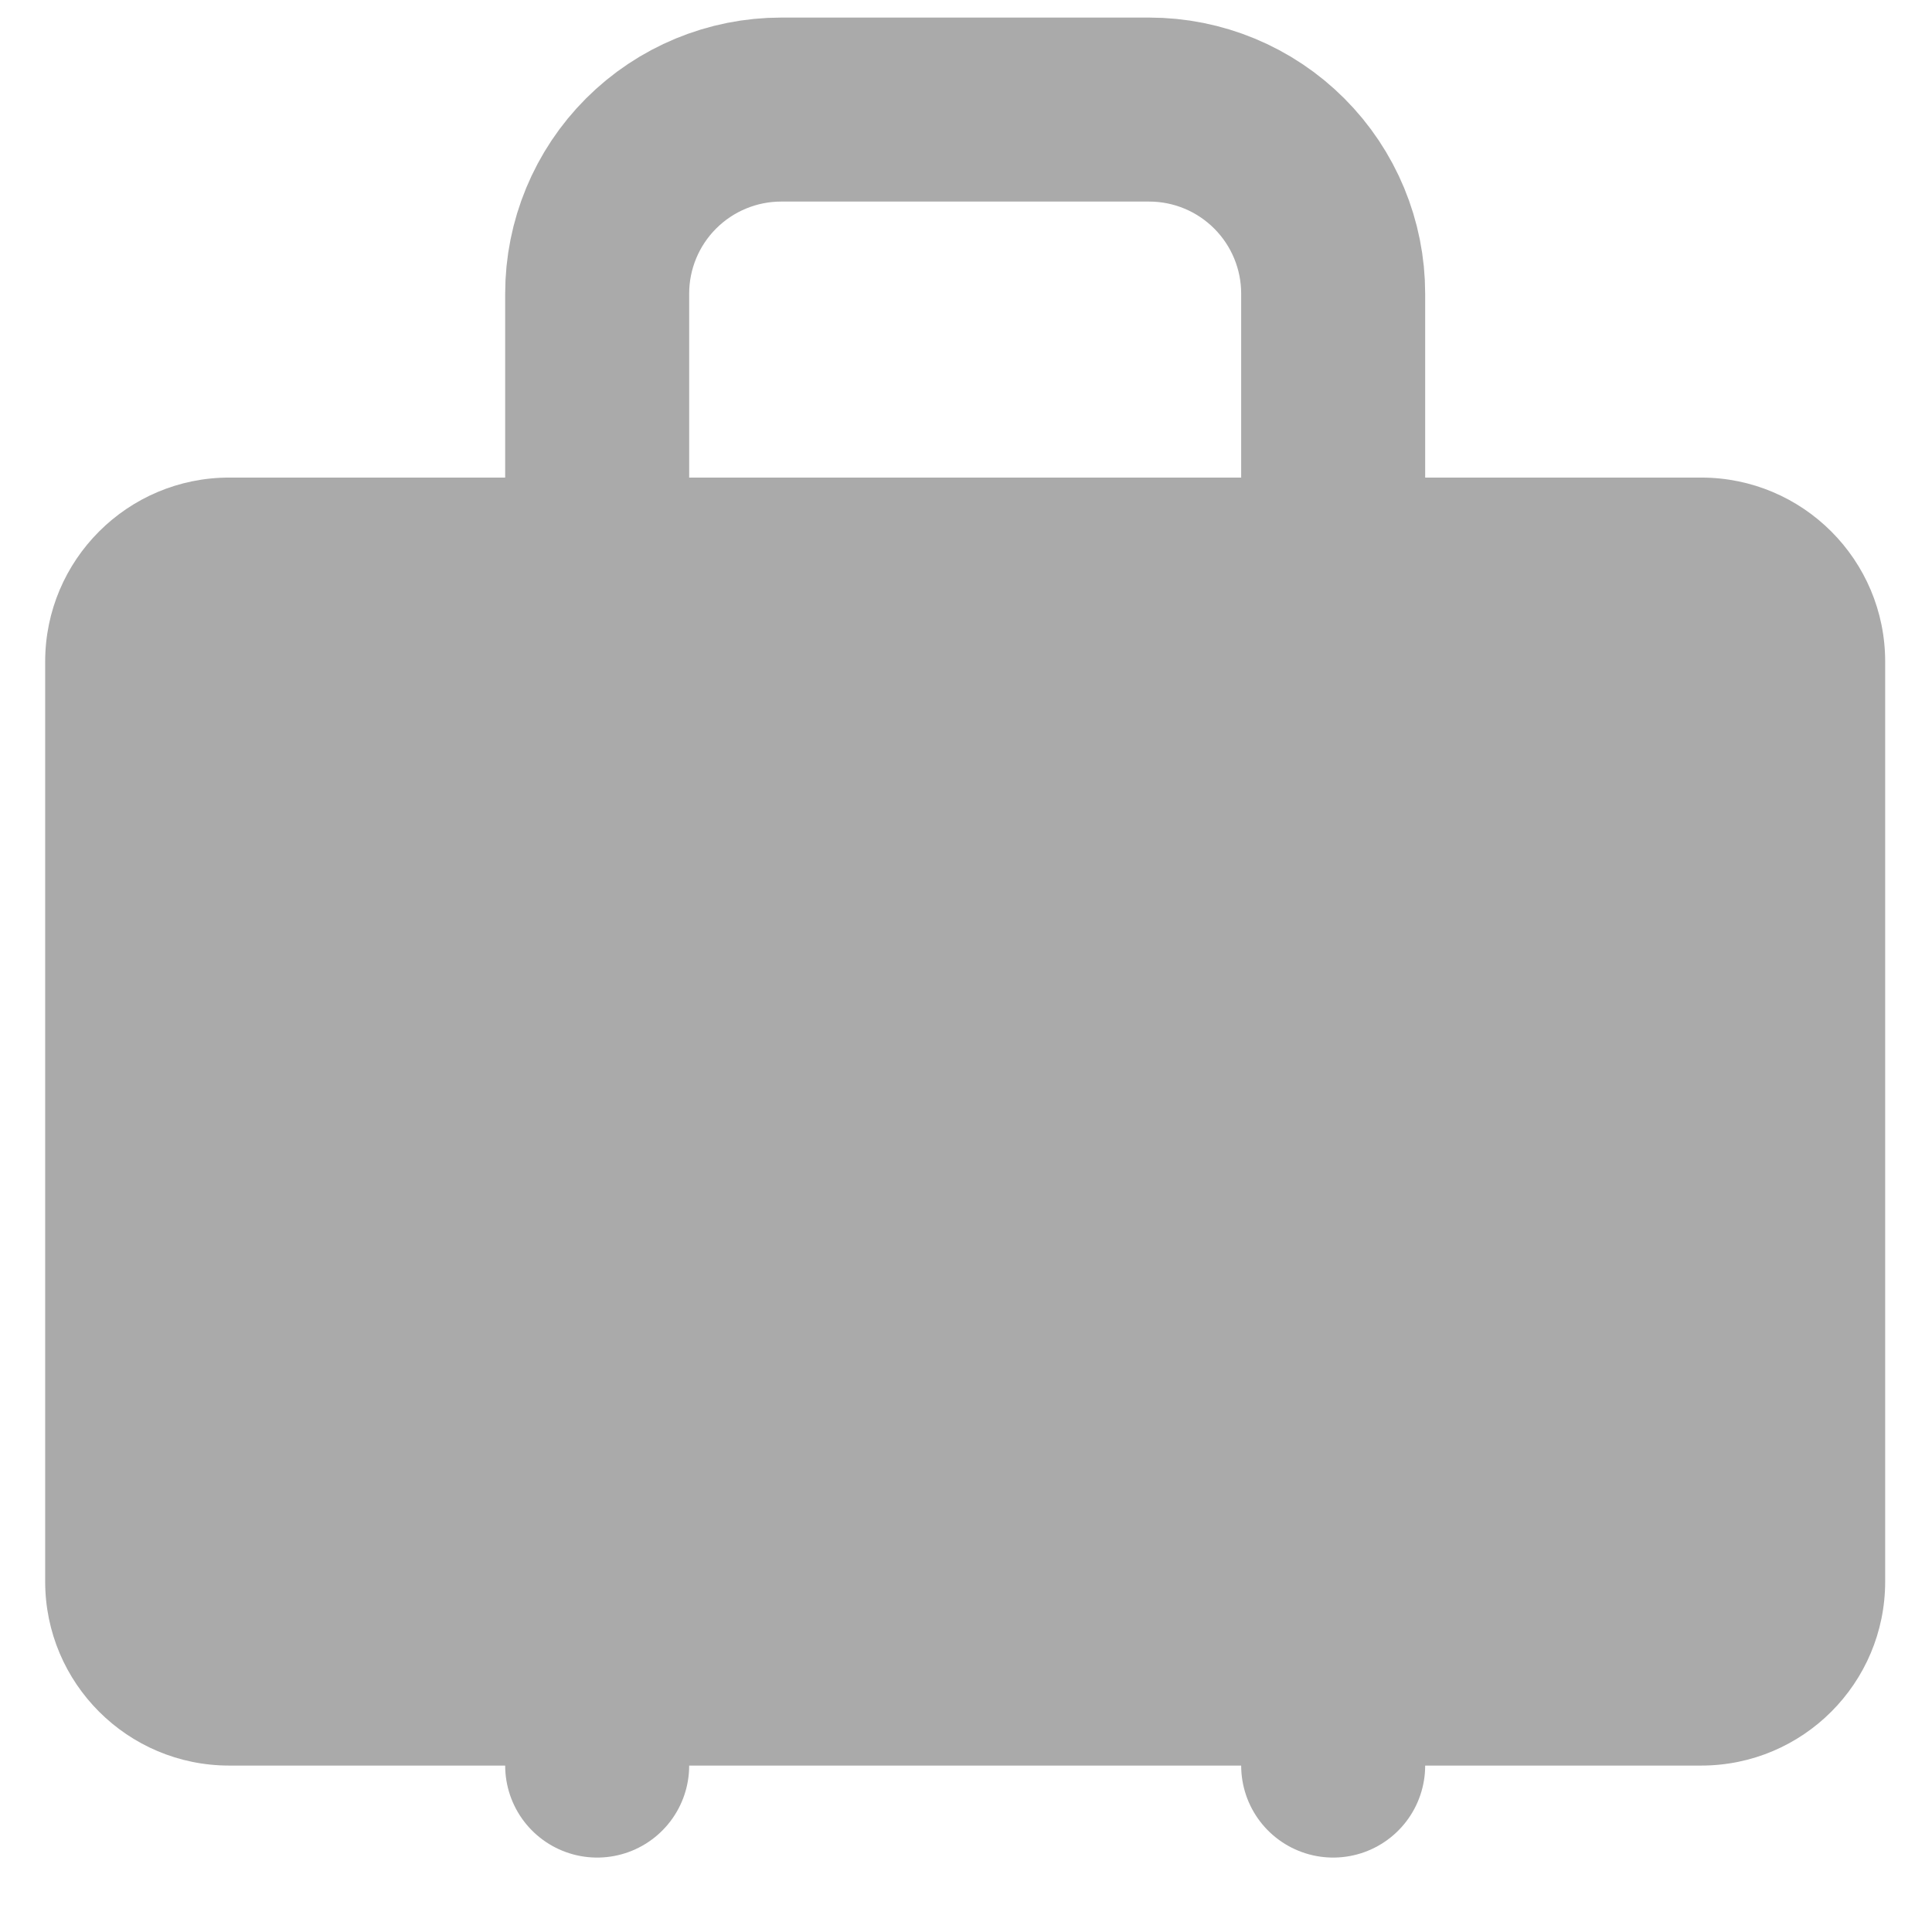 <svg width="21" height="21" viewBox="0 0 21 21" fill="none" xmlns="http://www.w3.org/2000/svg">
<path d="M18.491 5.191H2.491C1.387 5.191 0.491 6.087 0.491 7.191V17.191C0.491 18.296 1.387 19.191 2.491 19.191H18.491C19.596 19.191 20.491 18.296 20.491 17.191V7.191C20.491 6.087 19.596 5.191 18.491 5.191Z" fill="#AAAAAA"/>
<path d="M14.491 19.191V3.191C14.491 2.661 14.28 2.152 13.905 1.777C13.53 1.402 13.022 1.191 12.491 1.191H8.491C7.961 1.191 7.452 1.402 7.077 1.777C6.702 2.152 6.491 2.661 6.491 3.191V19.191" stroke="#AAAAAA" stroke-width="2" stroke-linecap="round" stroke-linejoin="round"/>
</svg>
